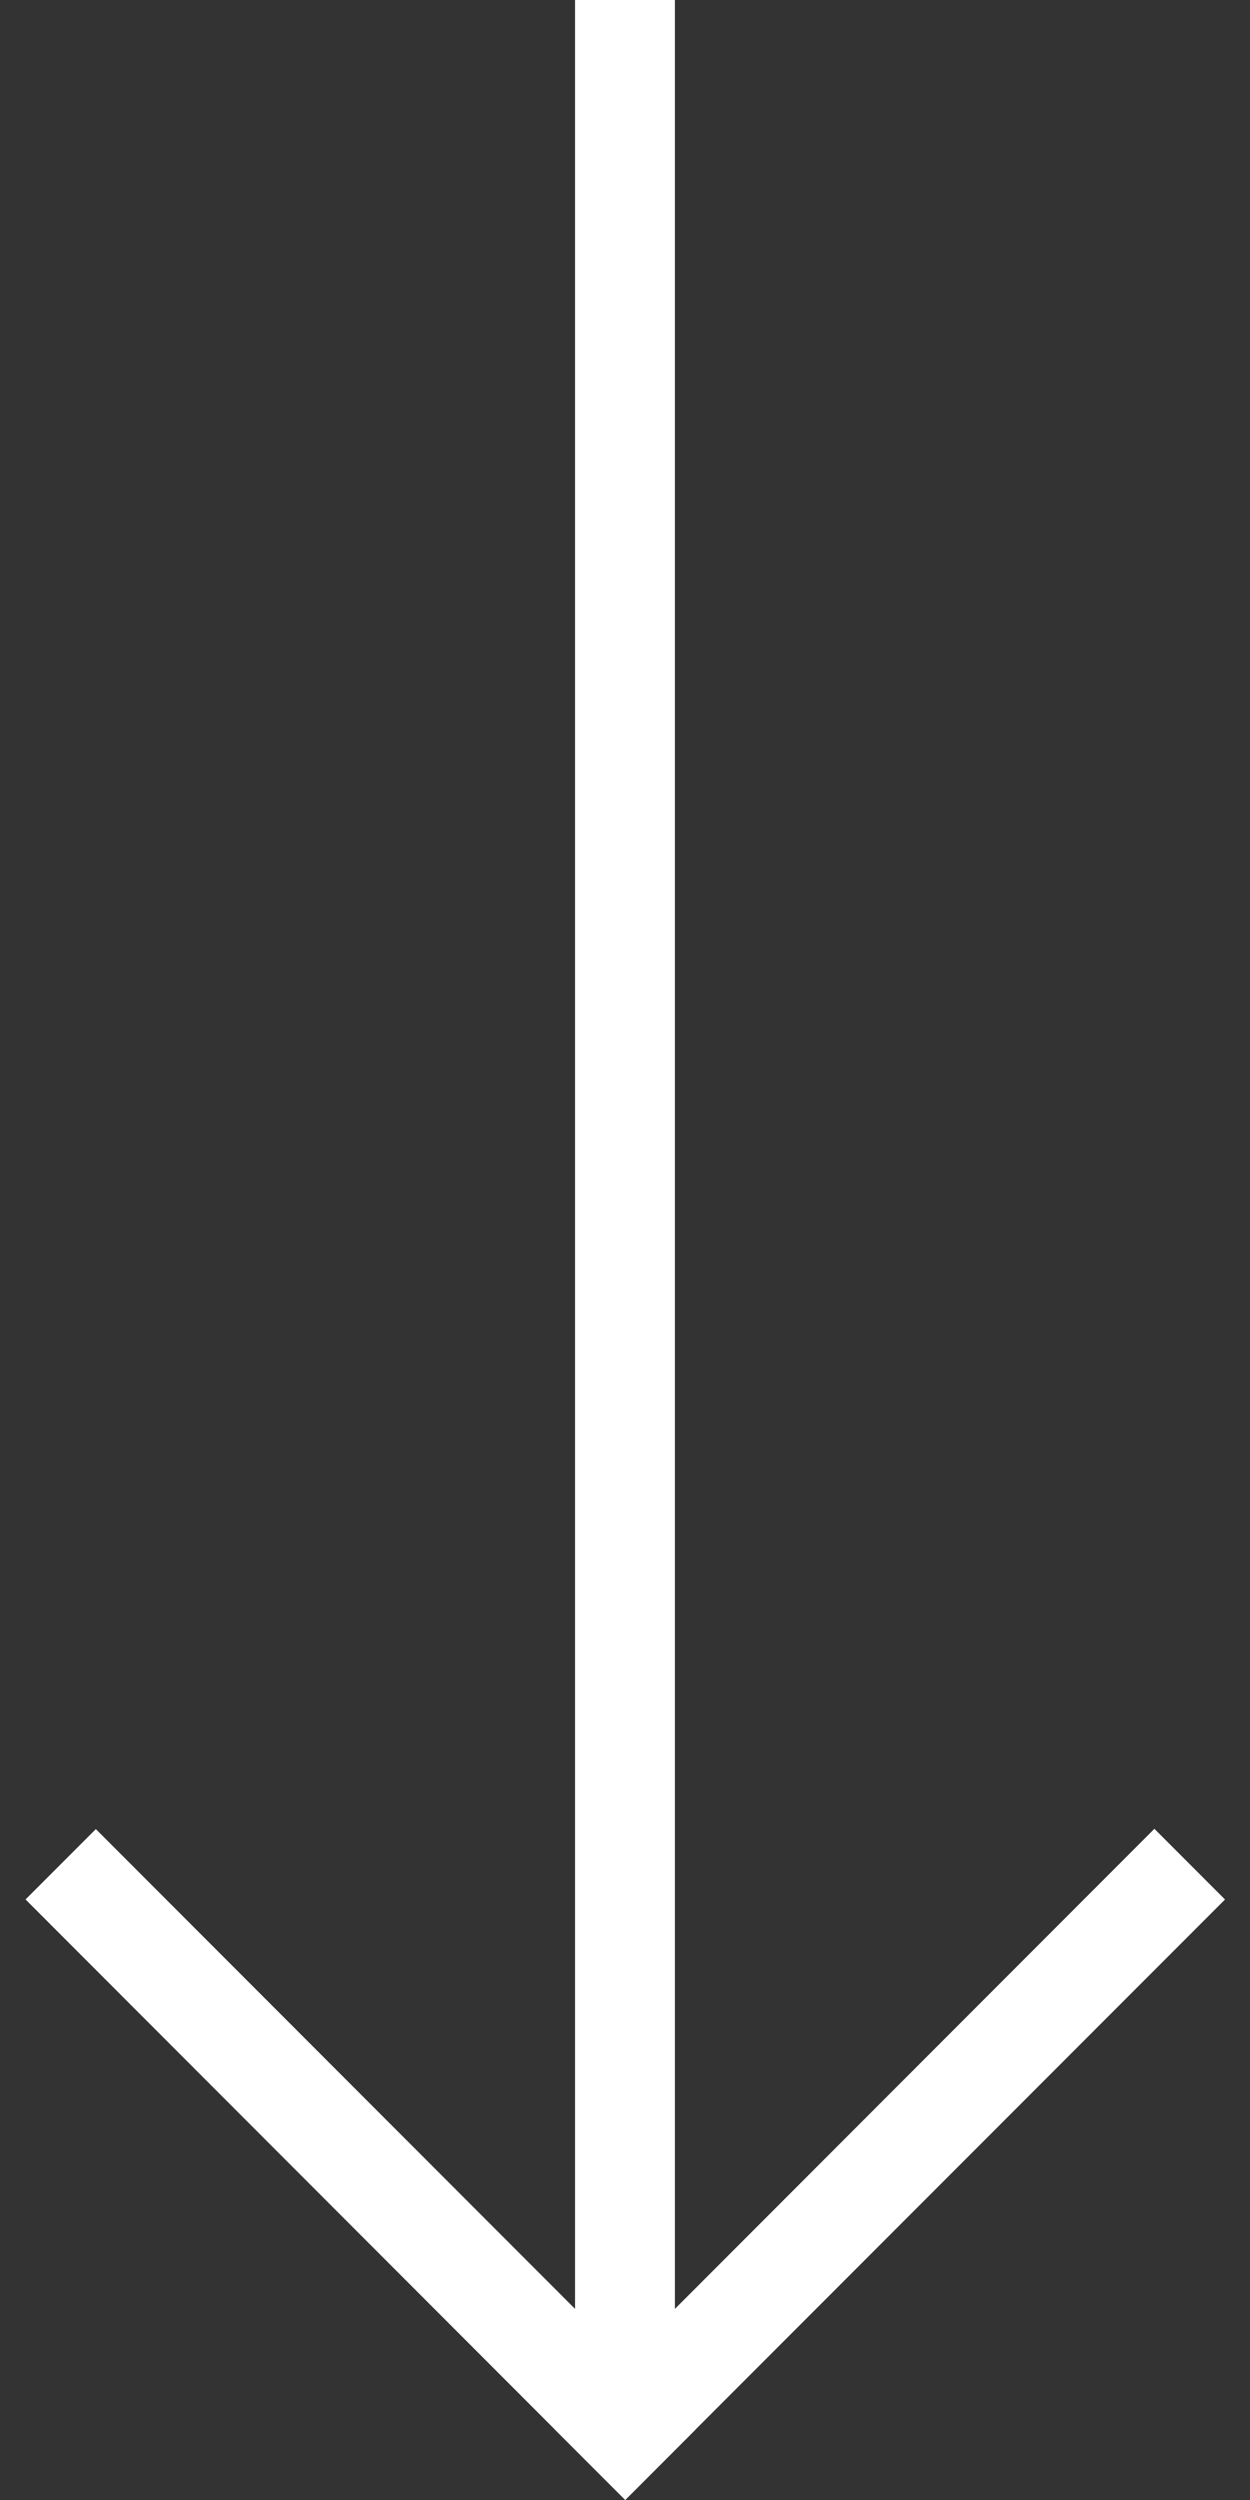 <svg width="25" height="50" viewBox="0 0 25 50" fill="none"
  xmlns="http://www.w3.org/2000/svg">
  <rect x="0" y="0" width="25" height="50" fill="#333333" stroke="none"/>
  <g clip-path="url(#clip0)">
    <g clip-path="url(#clip1)">
      <path fill-rule="evenodd" clip-rule="evenodd" d="M13.498-.02v46.198l9.59-9.602L24.5 37.99 13.91 48.591l.002.001L12.506 50l-.002-.002V50l-1.412-1.413v-.002L.511 37.989l1.406-1.407 9.584 9.596V-.02h1.997z" fill="#fff"/>
    </g>
  </g>
  <defs>
    <clipPath id="clip0">
      <path fill="#fff" d="M0 0h25v50H0z"/>
    </clipPath>
    <clipPath id="clip1">
      <path fill="#fff" transform="rotate(-180 12.5 25)" d="M0 0h25v50H0z"/>
    </clipPath>
  </defs>
</svg>